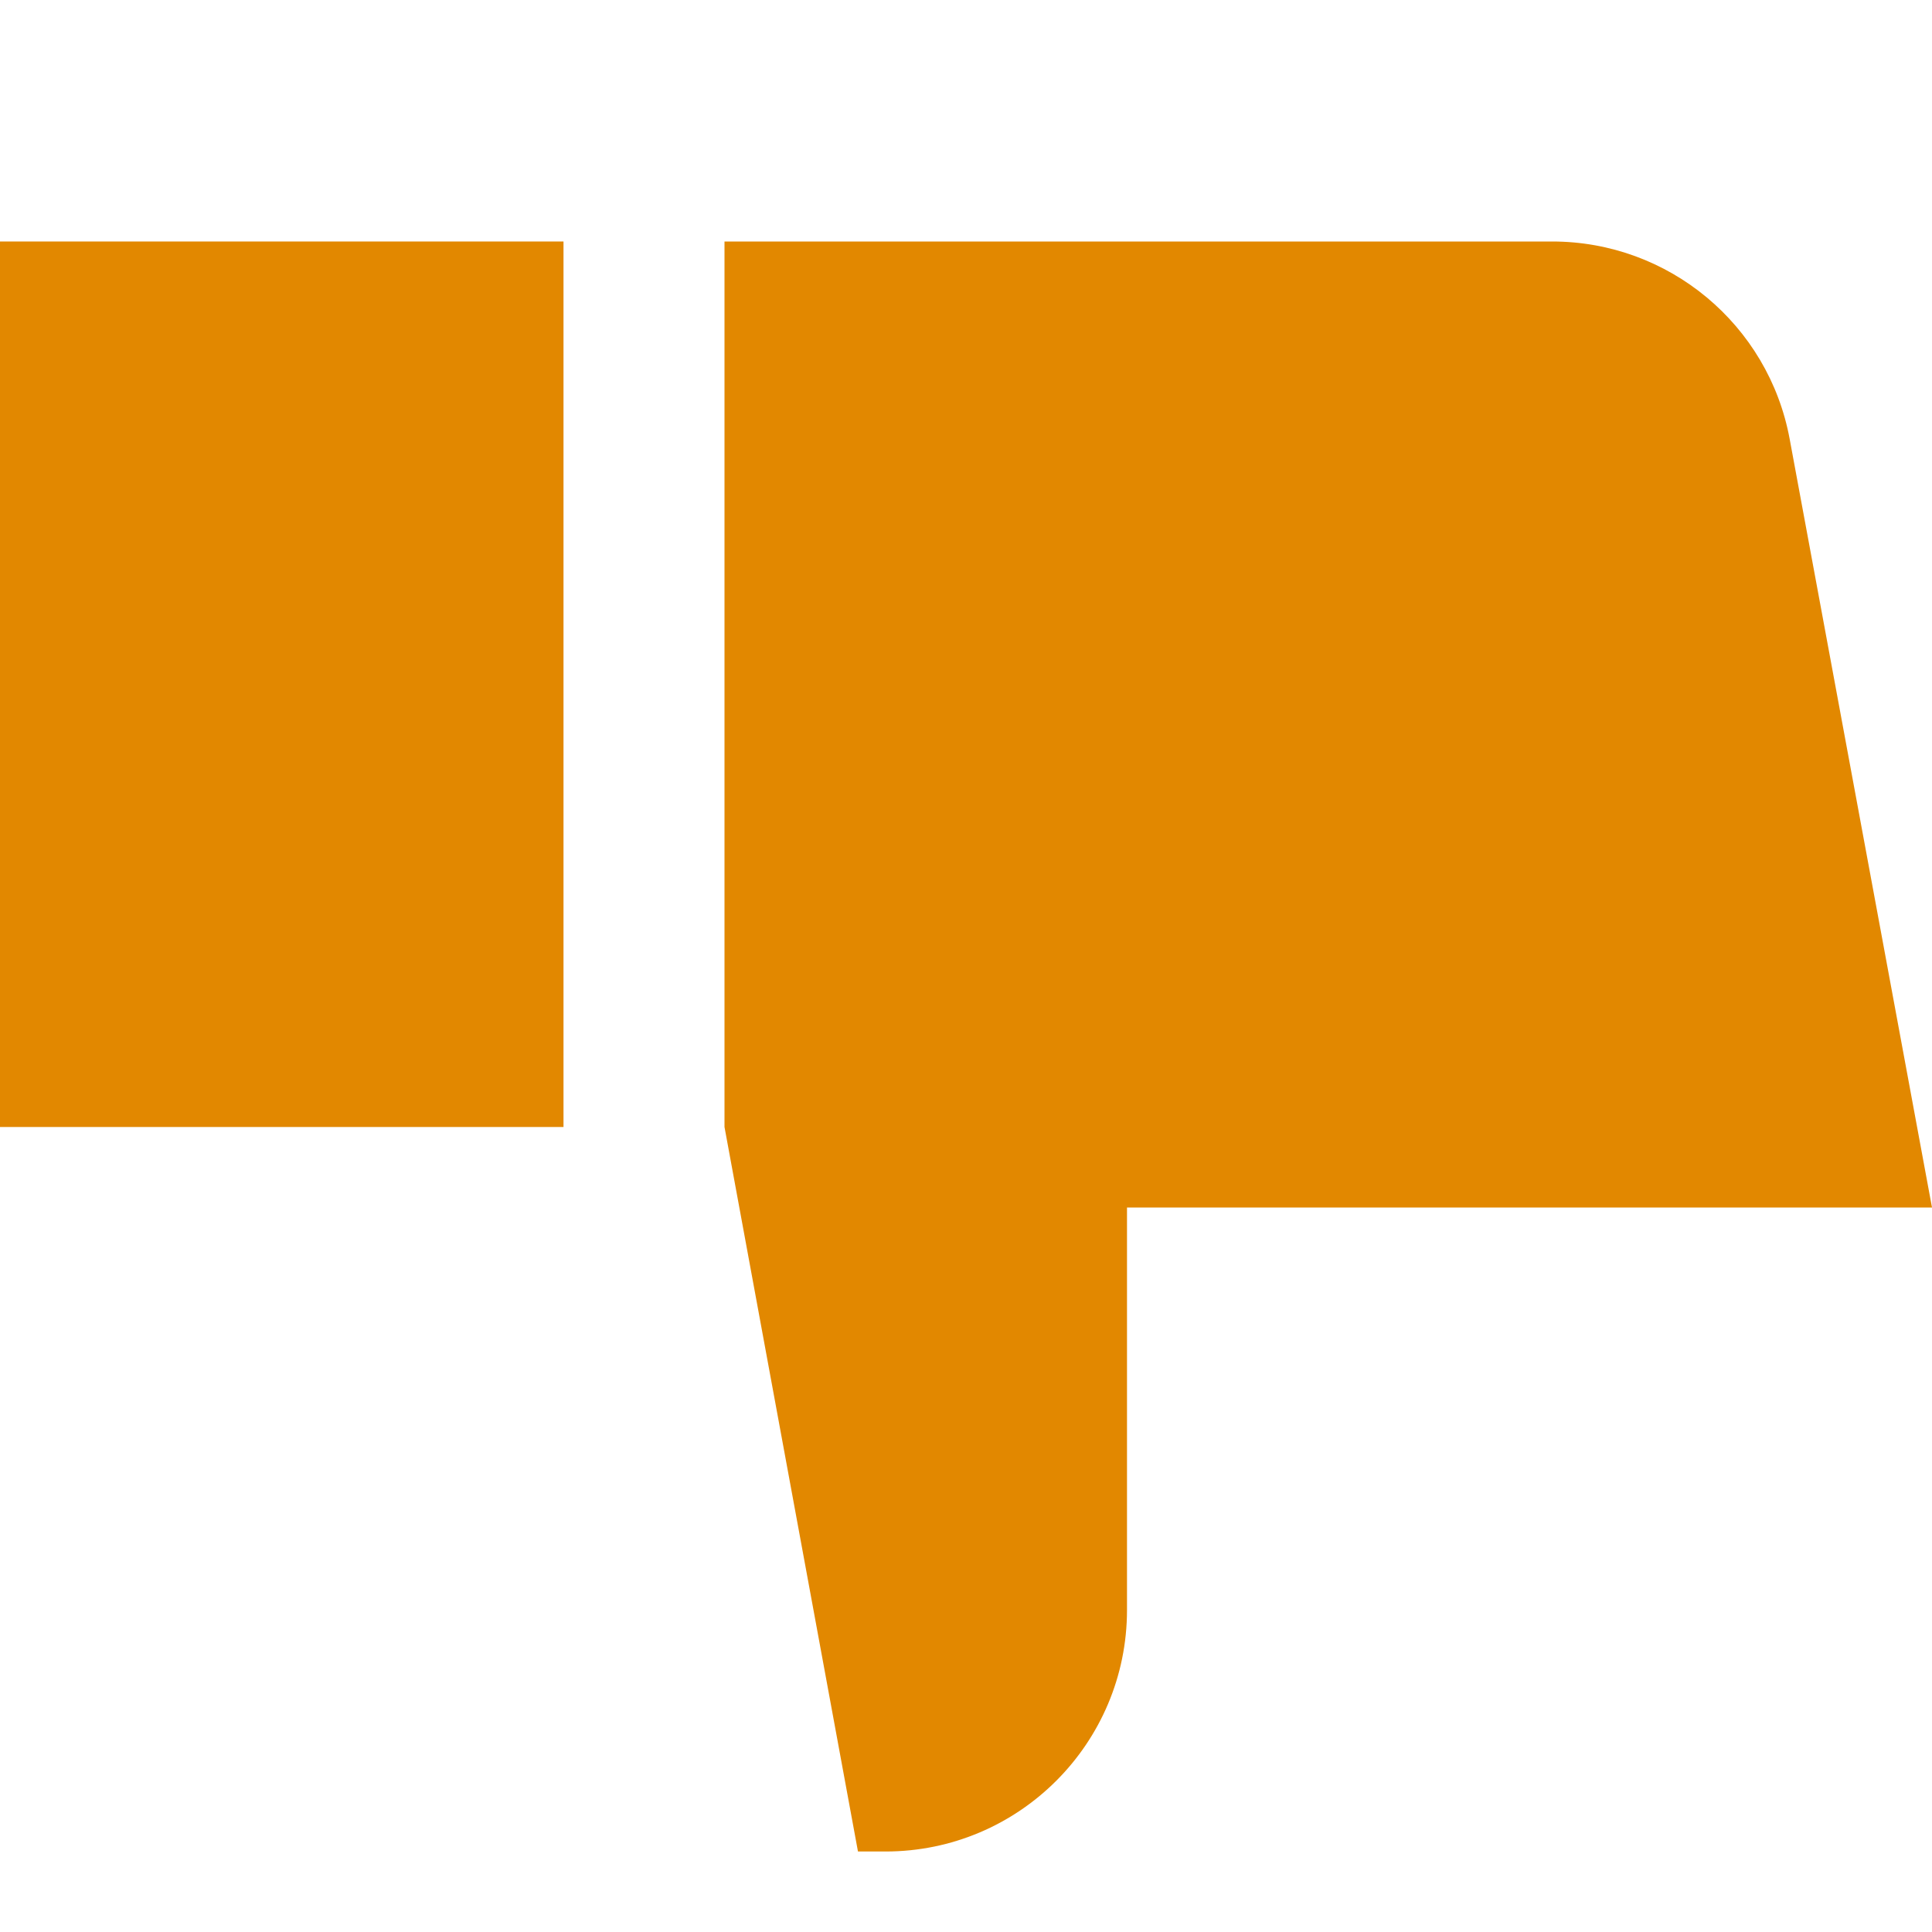 <svg xmlns="http://www.w3.org/2000/svg" width="24" height="24" viewBox="0 0 24 24" fill="none"><rect width="24" height="24" fill="none"/>
<path d="M7 14H0V3H7V14Z" fill="#E28800"/>
<path d="M11 23H10.658L9 14L9 3H19.282C20.729 3 21.969 4.032 22.232 5.454L24 15H14V20C14 21.657 12.657 23 11 23Z" fill="#E28800"/>
</svg>
